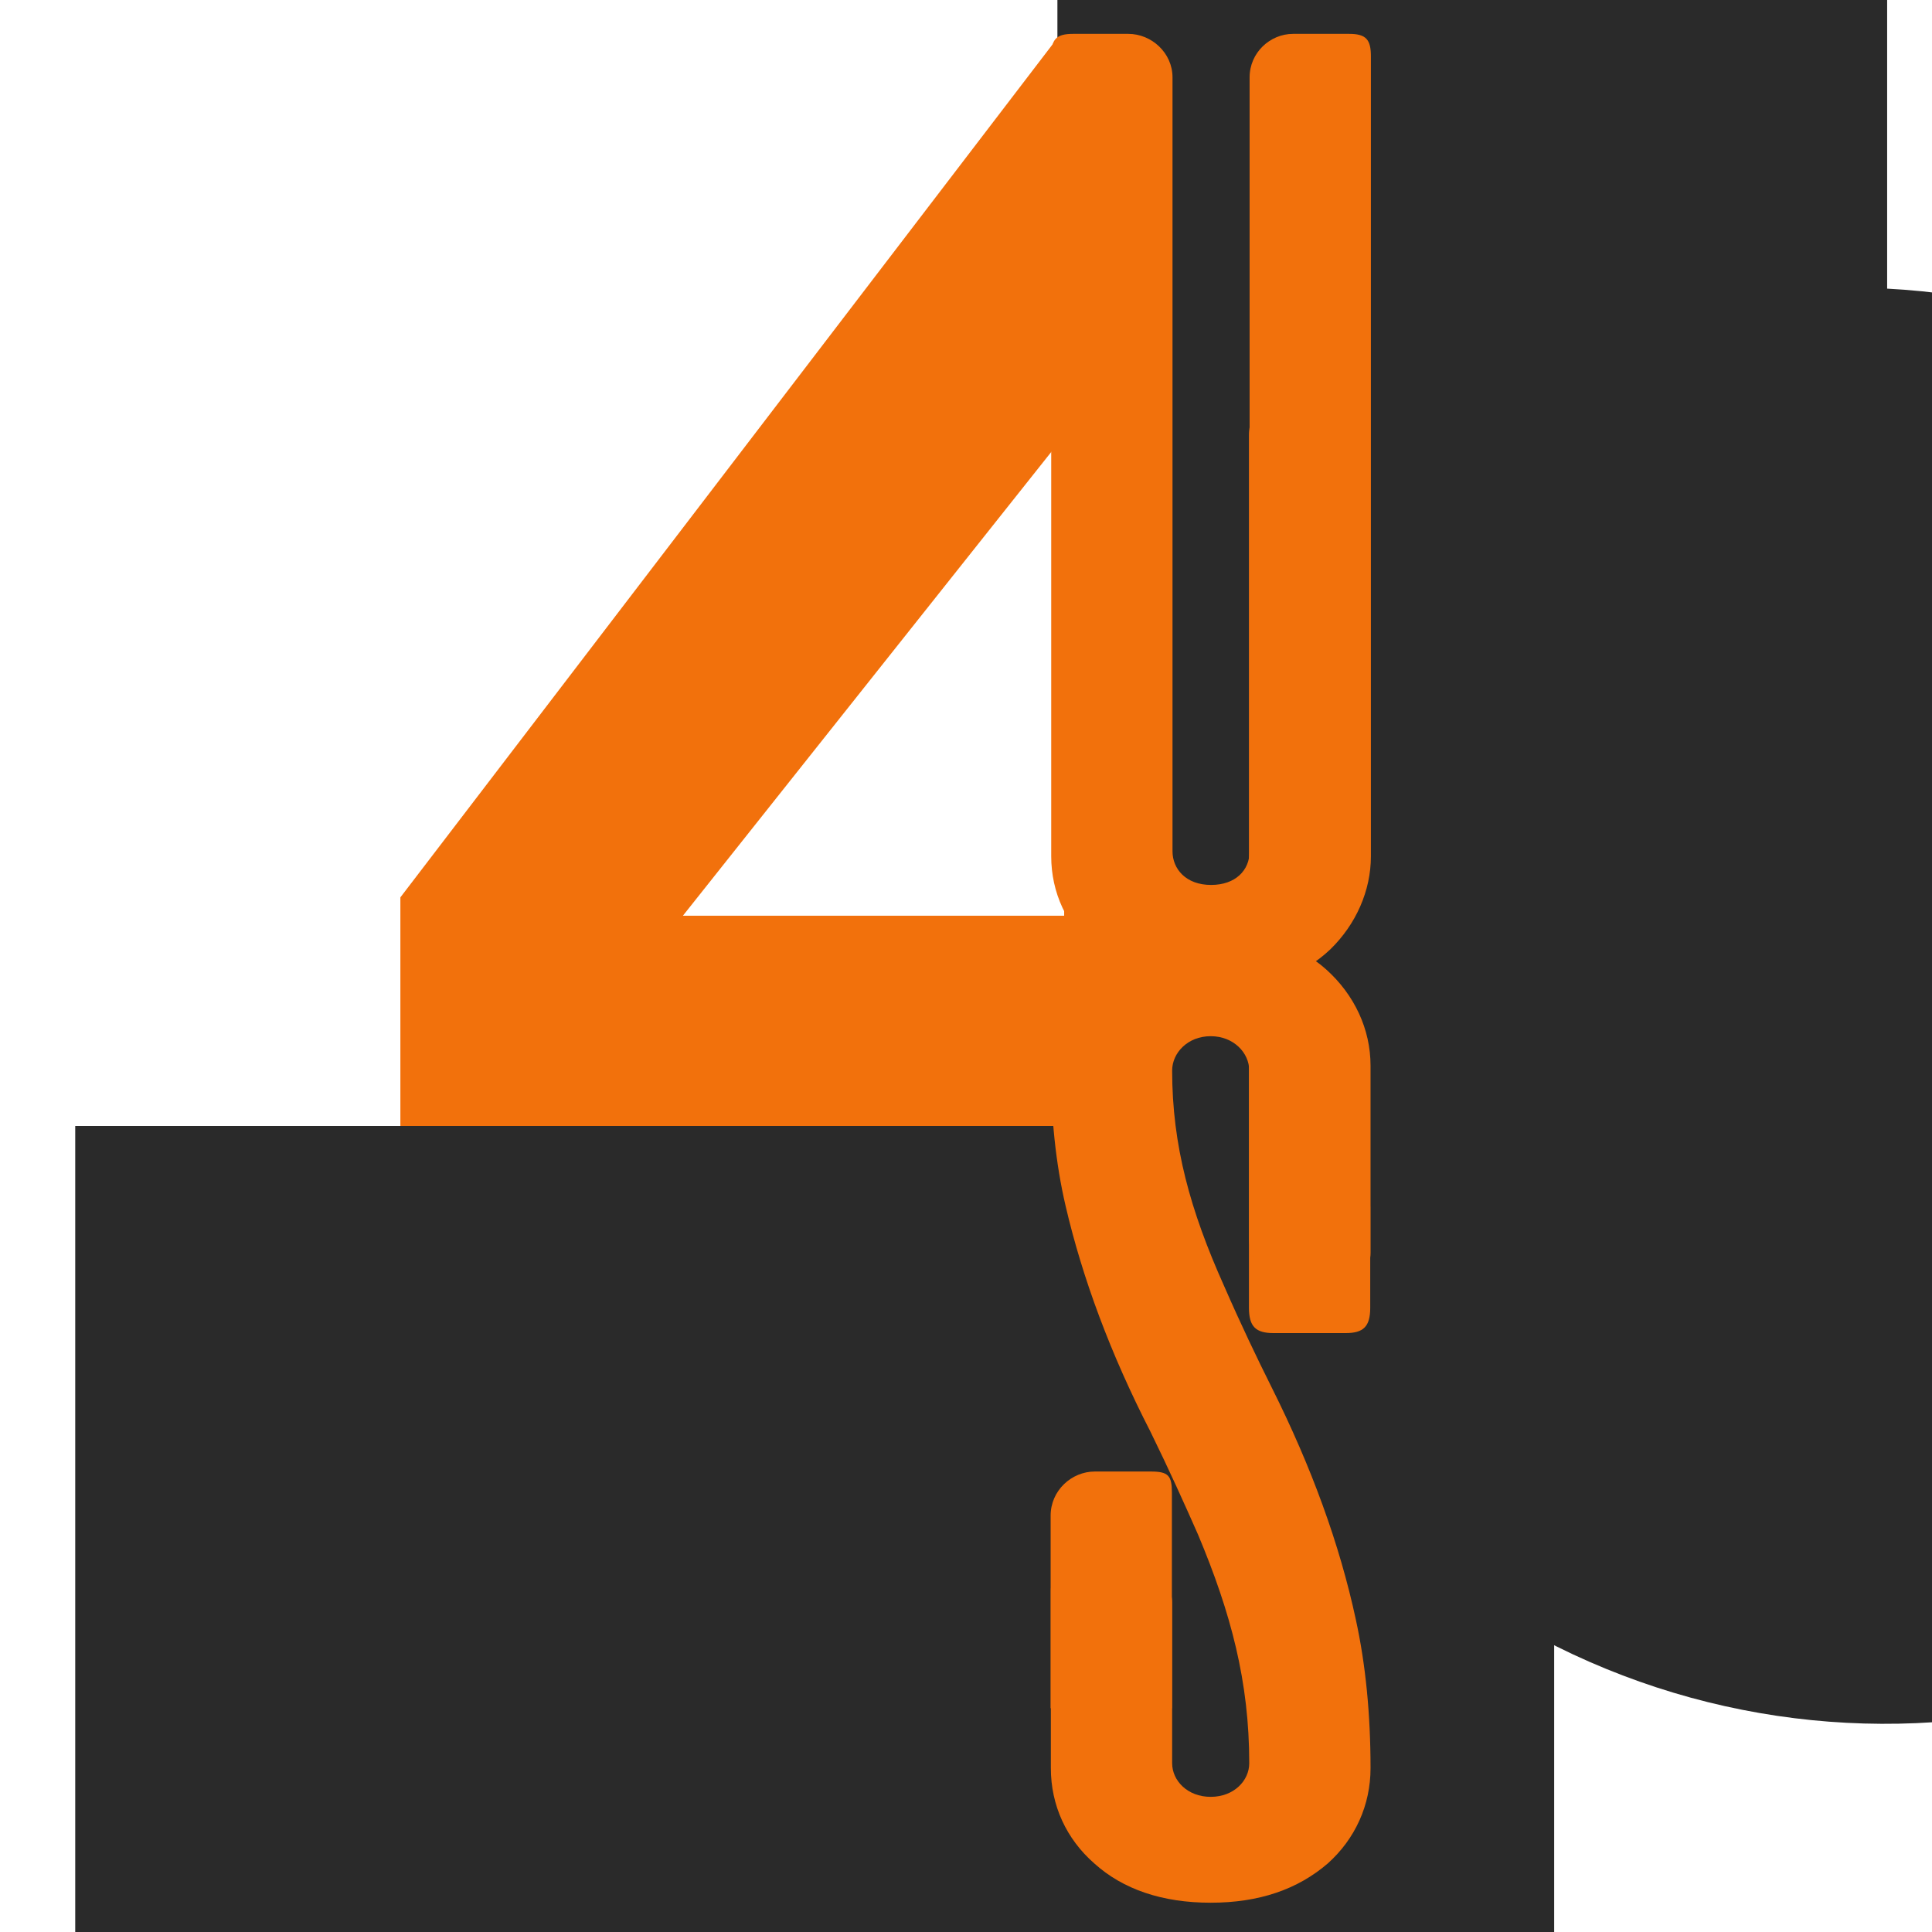 <svg xmlns="http://www.w3.org/2000/svg" xmlns:xlink="http://www.w3.org/1999/xlink" width="40" zoomAndPan="magnify" viewBox="0 0 375 375" height="40" preserveAspectRatio="xMidYMid meet" version="1.0"><defs><g/><clipPath id="98dbc5d8d7"><path d="M 205.242 0 L 362.355 0 L 362.355 173.496 L 205.242 173.496 Z M 205.242 0 " clip-rule="nonzero"/></clipPath><clipPath id="acb3942a51"><path d="M 14.602 218.551 L 301.664 218.551 L 301.664 375 L 14.602 375 Z M 14.602 218.551 " clip-rule="nonzero"/></clipPath><clipPath id="ddfad90186"><path d="M 221 55 L 375 55 L 375 335 L 221 335 Z M 221 55 " clip-rule="nonzero"/></clipPath><clipPath id="1ab9f11365"><path d="M 166.332 222.406 L 329.879 -0.004 L 559.238 168.652 L 395.695 391.062 Z M 166.332 222.406 " clip-rule="nonzero"/></clipPath><clipPath id="154b54716e"><path d="M 248.105 111.199 C 202.945 172.617 217.484 260.02 280.582 306.418 C 343.68 352.816 431.441 340.641 476.605 279.223 C 521.766 217.805 507.227 130.402 444.129 84.004 C 381.031 37.605 293.266 49.781 248.105 111.199 Z M 248.105 111.199 " clip-rule="nonzero"/></clipPath><clipPath id="ae0d40c0d5"><path d="M 305.184 0 L 366.293 0 L 366.293 187.5 L 305.184 187.5 Z M 305.184 0 " clip-rule="nonzero"/></clipPath><clipPath id="45185bd47e"><path d="M 184.52 331.566 L 291.902 331.566 L 291.902 375 L 184.52 375 Z M 184.52 331.566 " clip-rule="nonzero"/></clipPath><clipPath id="89d0bdebf6"><path d="M 249.918 0 L 357.301 0 L 357.301 234.281 L 249.918 234.281 Z M 249.918 0 " clip-rule="nonzero"/></clipPath></defs><g fill="#f2710c" fill-opacity="1"><g transform="translate(63.447, 317.729)"><g><path d="M 194.816 0 L 194.816 -312.062 L 143.105 -312.062 L 14.266 -143.551 L 14.266 -94.512 L 143.105 -94.512 L 143.105 0 Z M 69.102 -139.984 L 143.105 -233.156 L 143.105 -139.984 Z M 69.102 -139.984 "/></g></g></g><g clip-path="url(#98dbc5d8d7)"><path fill="#2a2a2a" d="M 205.242 -5.145 L 362.352 -5.145 L 362.352 173.441 L 205.242 173.441 Z M 205.242 -5.145 " fill-opacity="1" fill-rule="nonzero"/></g><g clip-path="url(#acb3942a51)"><path fill="#2a2a2a" d="M 14.602 218.551 L 301.664 218.551 L 301.664 541.492 L 14.602 541.492 Z M 14.602 218.551 " fill-opacity="1" fill-rule="nonzero"/></g><g clip-path="url(#ddfad90186)"><g clip-path="url(#1ab9f11365)"><g clip-path="url(#154b54716e)"><path fill="#2a2a2a" d="M 166.332 222.406 L 329.879 -0.004 L 558.371 168.012 L 394.824 390.422 Z M 166.332 222.406 " fill-opacity="1" fill-rule="nonzero"/></g></g></g><g clip-path="url(#ae0d40c0d5)"><path fill="#2a2a2a" d="M 305.184 0 L 366.293 0 L 366.293 187.383 L 305.184 187.383 Z M 305.184 0 " fill-opacity="1" fill-rule="nonzero"/></g><g fill="#f2710c" fill-opacity="1"><g transform="translate(235.616, 258.75)"><g><path d="M 30.344 -178.801 C 30.344 -182.066 29.664 -182.883 26.262 -182.883 L 15.375 -182.883 C 10.887 -182.883 6.805 -179.211 6.805 -174.312 L 6.805 -4.898 C 6.805 -1.227 8.164 0 11.566 0 L 25.582 0 C 28.984 0 30.344 -1.227 30.344 -4.898 Z M 30.344 -178.801 "/></g></g></g><g fill="#f2710c" fill-opacity="1"><g transform="translate(197.121, 468.504)"><g><path d="M 30.344 -178.801 C 30.344 -182.066 29.664 -182.883 26.262 -182.883 L 15.375 -182.883 C 10.887 -182.883 6.805 -179.211 6.805 -174.312 L 6.805 -4.898 C 6.805 -1.227 8.164 0 11.566 0 L 25.582 0 C 28.984 0 30.344 -1.227 30.344 -4.898 Z M 30.344 -178.801 "/></g></g></g><g clip-path="url(#45185bd47e)"><path fill="#2a2a2a" d="M 184.52 331.566 L 291.902 331.566 L 291.902 615.961 L 184.52 615.961 Z M 184.52 331.566 " fill-opacity="1" fill-rule="nonzero"/></g><g clip-path="url(#89d0bdebf6)"><path fill="#2a2a2a" d="M 249.918 -50.211 L 357.301 -50.211 L 357.301 234.184 L 249.918 234.184 Z M 249.918 -50.211 " fill-opacity="1" fill-rule="nonzero"/></g><g fill="#f2710c" fill-opacity="1"><g transform="translate(197.509, 189.457)"><g><path d="M 30.074 -174.445 C 30.074 -179.211 25.988 -182.883 21.5 -182.883 L 10.75 -182.883 C 7.484 -182.883 6.531 -181.797 6.531 -178.531 L 6.531 -23.27 C 6.531 -16.191 9.523 -9.797 14.969 -5.035 C 20.41 0 28.305 2.859 37.965 2.859 C 47.625 2.859 55.383 -0.137 60.688 -5.172 C 65.723 -10.07 68.582 -16.602 68.582 -23.27 L 68.582 -178.531 C 68.582 -181.797 67.629 -182.883 64.363 -182.883 L 53.477 -182.883 C 48.988 -182.883 45.039 -179.211 45.039 -174.445 L 45.039 -24.223 C 45.039 -20.547 42.32 -17.691 37.555 -17.691 C 32.656 -17.691 30.074 -20.82 30.074 -24.223 Z M 30.074 -174.445 "/></g></g></g><g fill="#f2710c" fill-opacity="1"><g transform="translate(197.439, 366.457)"><g><path d="M 37.555 2.859 C 46.945 2.859 54.43 0.273 60.281 -4.762 C 65.586 -9.523 68.582 -16.059 68.582 -23.27 C 68.582 -33.746 67.629 -43.406 65.723 -52.117 C 62.594 -66.676 57.152 -81.645 49.395 -97.156 C 46.539 -102.871 43.406 -109.402 40.141 -116.887 C 33.609 -131.449 30.074 -144.102 30.074 -158.664 C 30.074 -162.062 33.066 -165.332 37.555 -165.332 C 42.047 -165.332 45.039 -162.062 45.039 -158.664 L 45.039 -125.734 C 45.039 -121.785 48.852 -119.473 53.07 -119.473 L 64.5 -119.473 C 67.219 -119.473 68.582 -120.699 68.582 -123.285 L 68.582 -159.613 C 68.582 -166.691 65.453 -173.359 60.008 -178.258 C 54.566 -183.156 46.402 -185.879 37.148 -185.879 C 28.031 -185.879 20.273 -183.156 14.832 -178.258 C 9.523 -173.359 6.531 -166.691 6.531 -159.613 C 6.531 -149.684 7.484 -140.566 9.391 -132.398 C 12.656 -118.383 18.098 -103.688 25.855 -88.586 C 29.527 -81.102 32.523 -74.434 35.105 -68.582 C 41.504 -53.34 45.039 -40.004 45.039 -24.223 C 45.039 -20.82 42.047 -17.691 37.555 -17.691 C 33.066 -17.691 30.074 -20.82 30.074 -24.223 L 30.074 -55.383 C 30.074 -59.328 26.262 -61.641 22.043 -61.641 L 10.613 -61.641 C 7.891 -61.641 6.531 -60.281 6.531 -57.695 L 6.531 -23.27 C 6.531 -16.059 9.523 -9.523 14.969 -4.762 C 20.547 0.273 28.168 2.859 37.555 2.859 Z M 37.555 2.859 "/></g></g></g></svg>